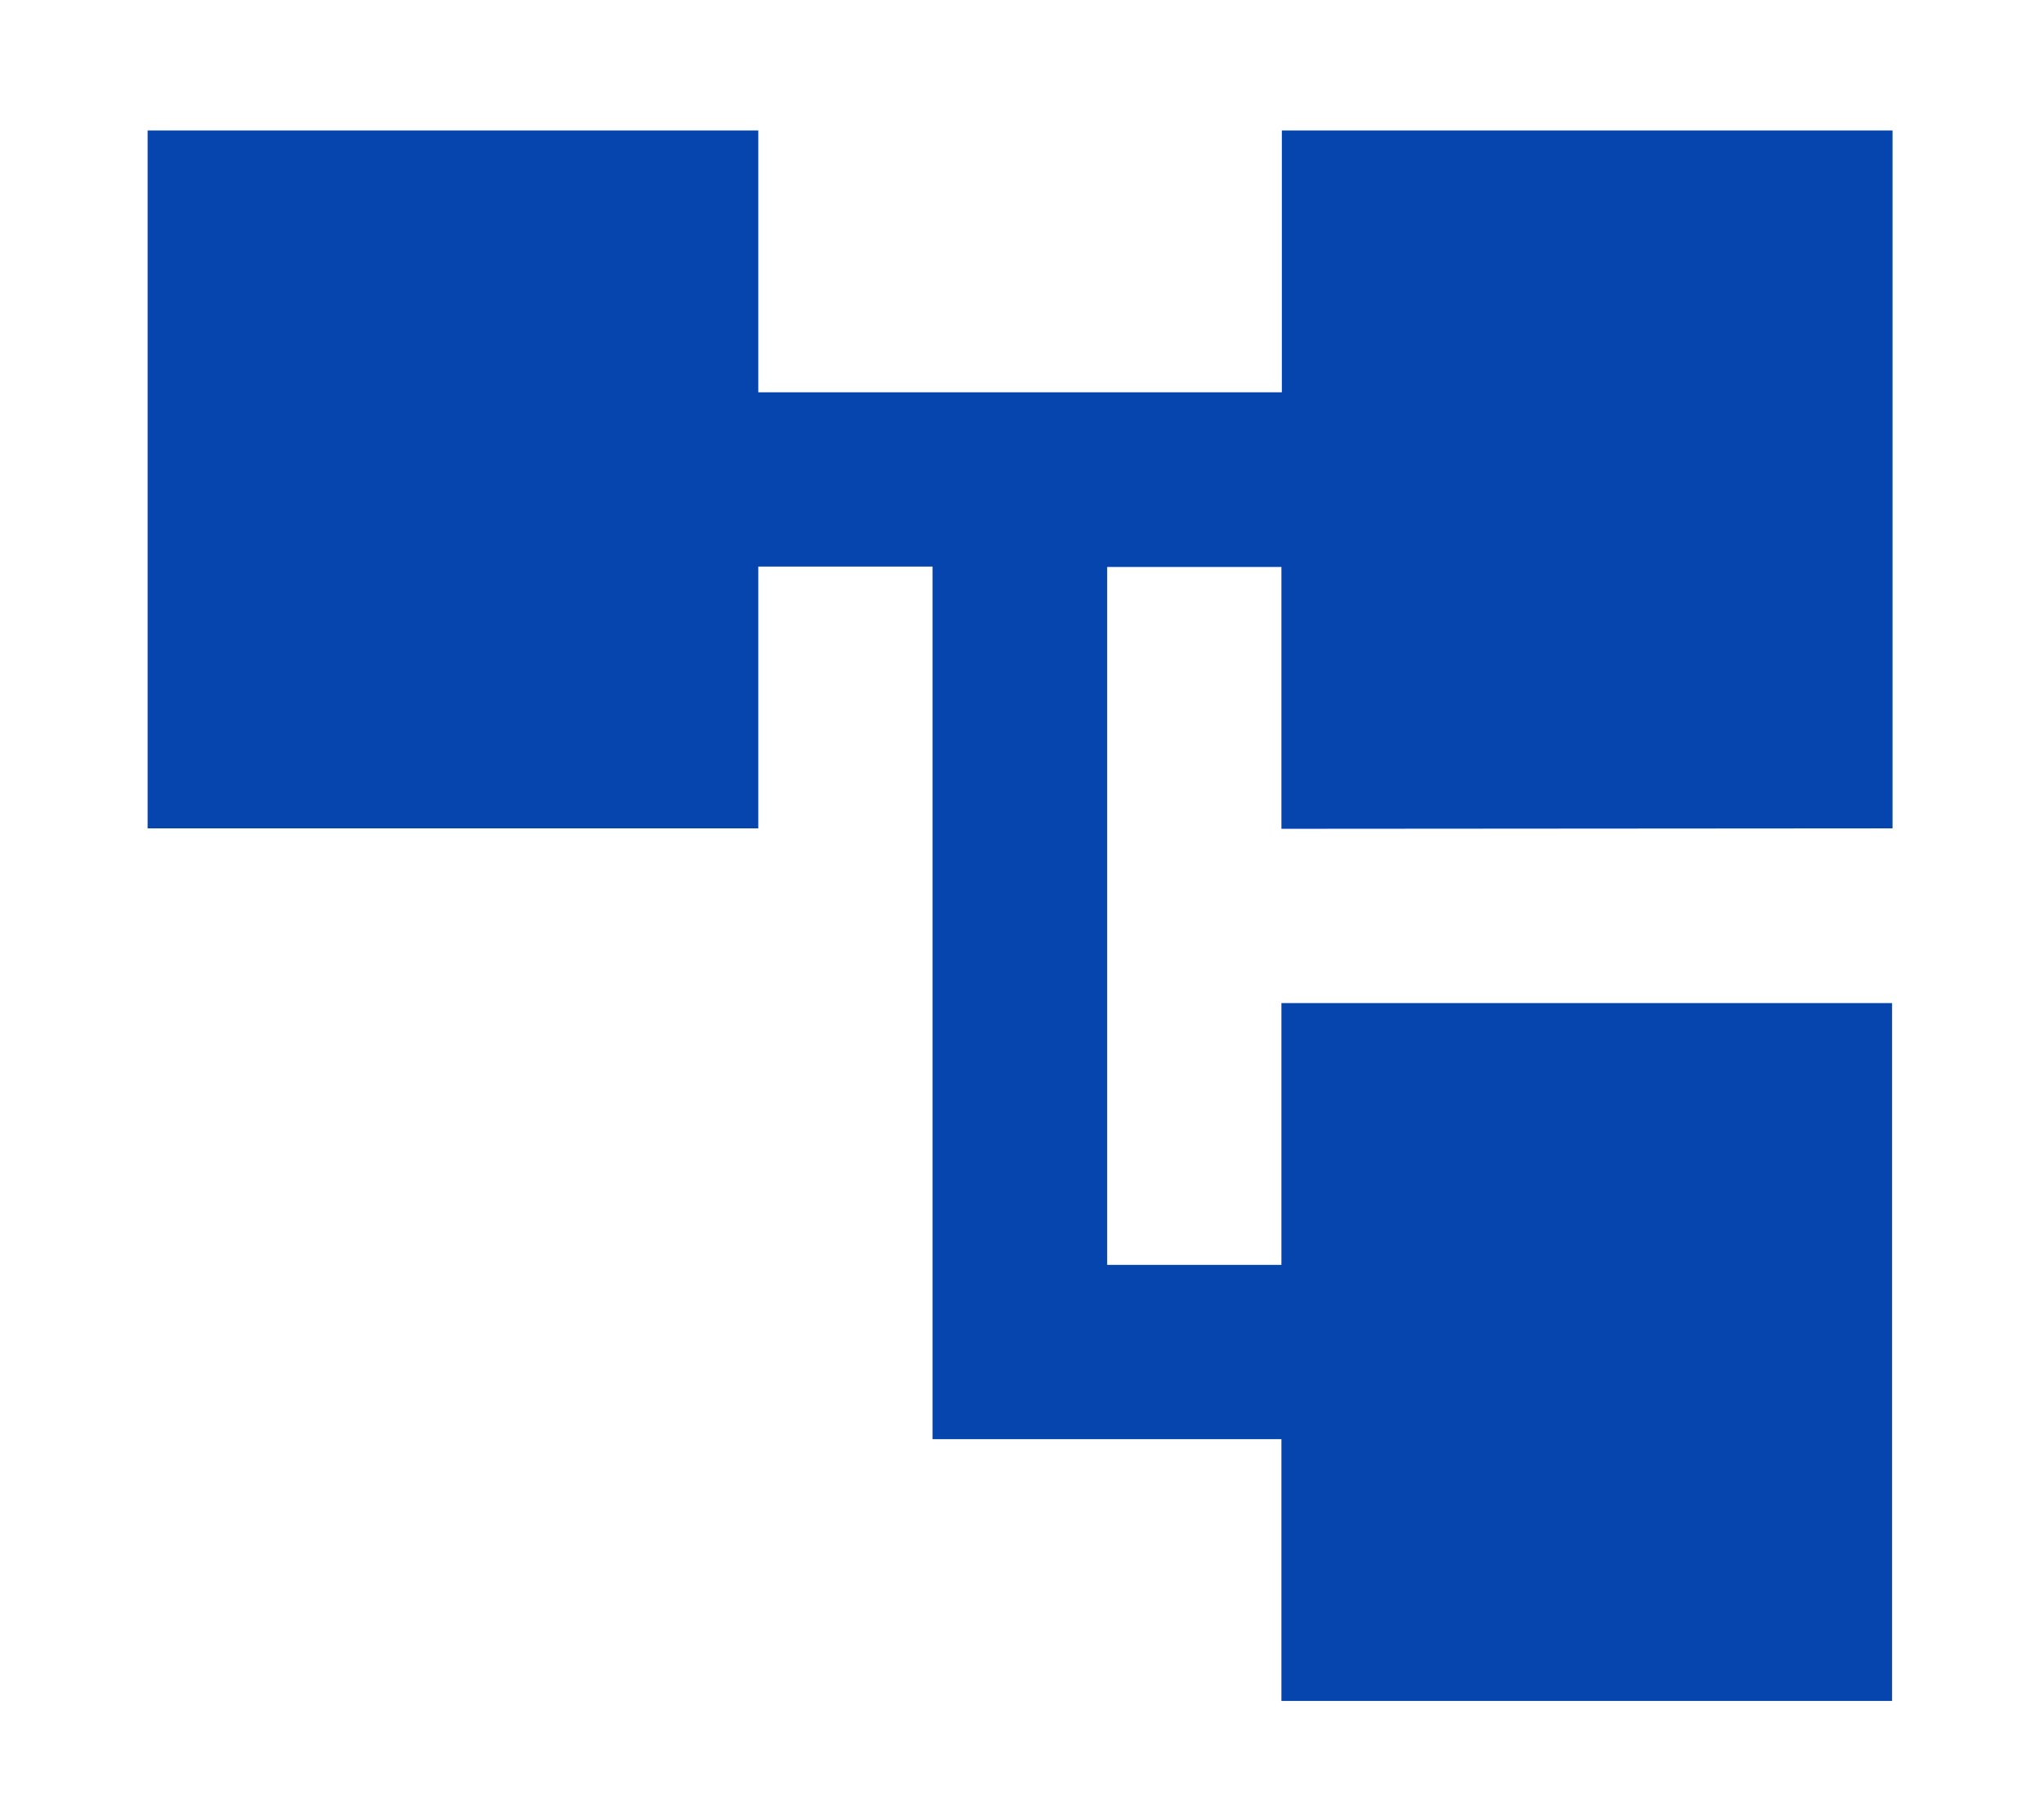 <?xml version="1.0" encoding="UTF-8"?>
<!-- Created with Inkscape (http://www.inkscape.org/) -->
<svg width="4.763mm" height="4.233mm" version="1.1" viewBox="0 0 4.763 4.233" xmlns="http://www.w3.org/2000/svg">
 <g transform="translate(-241.84 -168.75)">
  <path d="m246.25 170.68v-1.626h-1.423v0.61h-1.22v-0.61h-1.423v1.626h1.423v-0.61h0.406v2.033h0.813v0.61h1.423v-1.626h-1.423v0.61h-0.406v-1.626h0.406v0.61z" fill="#0645ad" stroke-width=".265"/>
  <rect x="241.84" y="168.75" width="4.763" height="4.233" fill-opacity="0"/>
 </g>
</svg>
